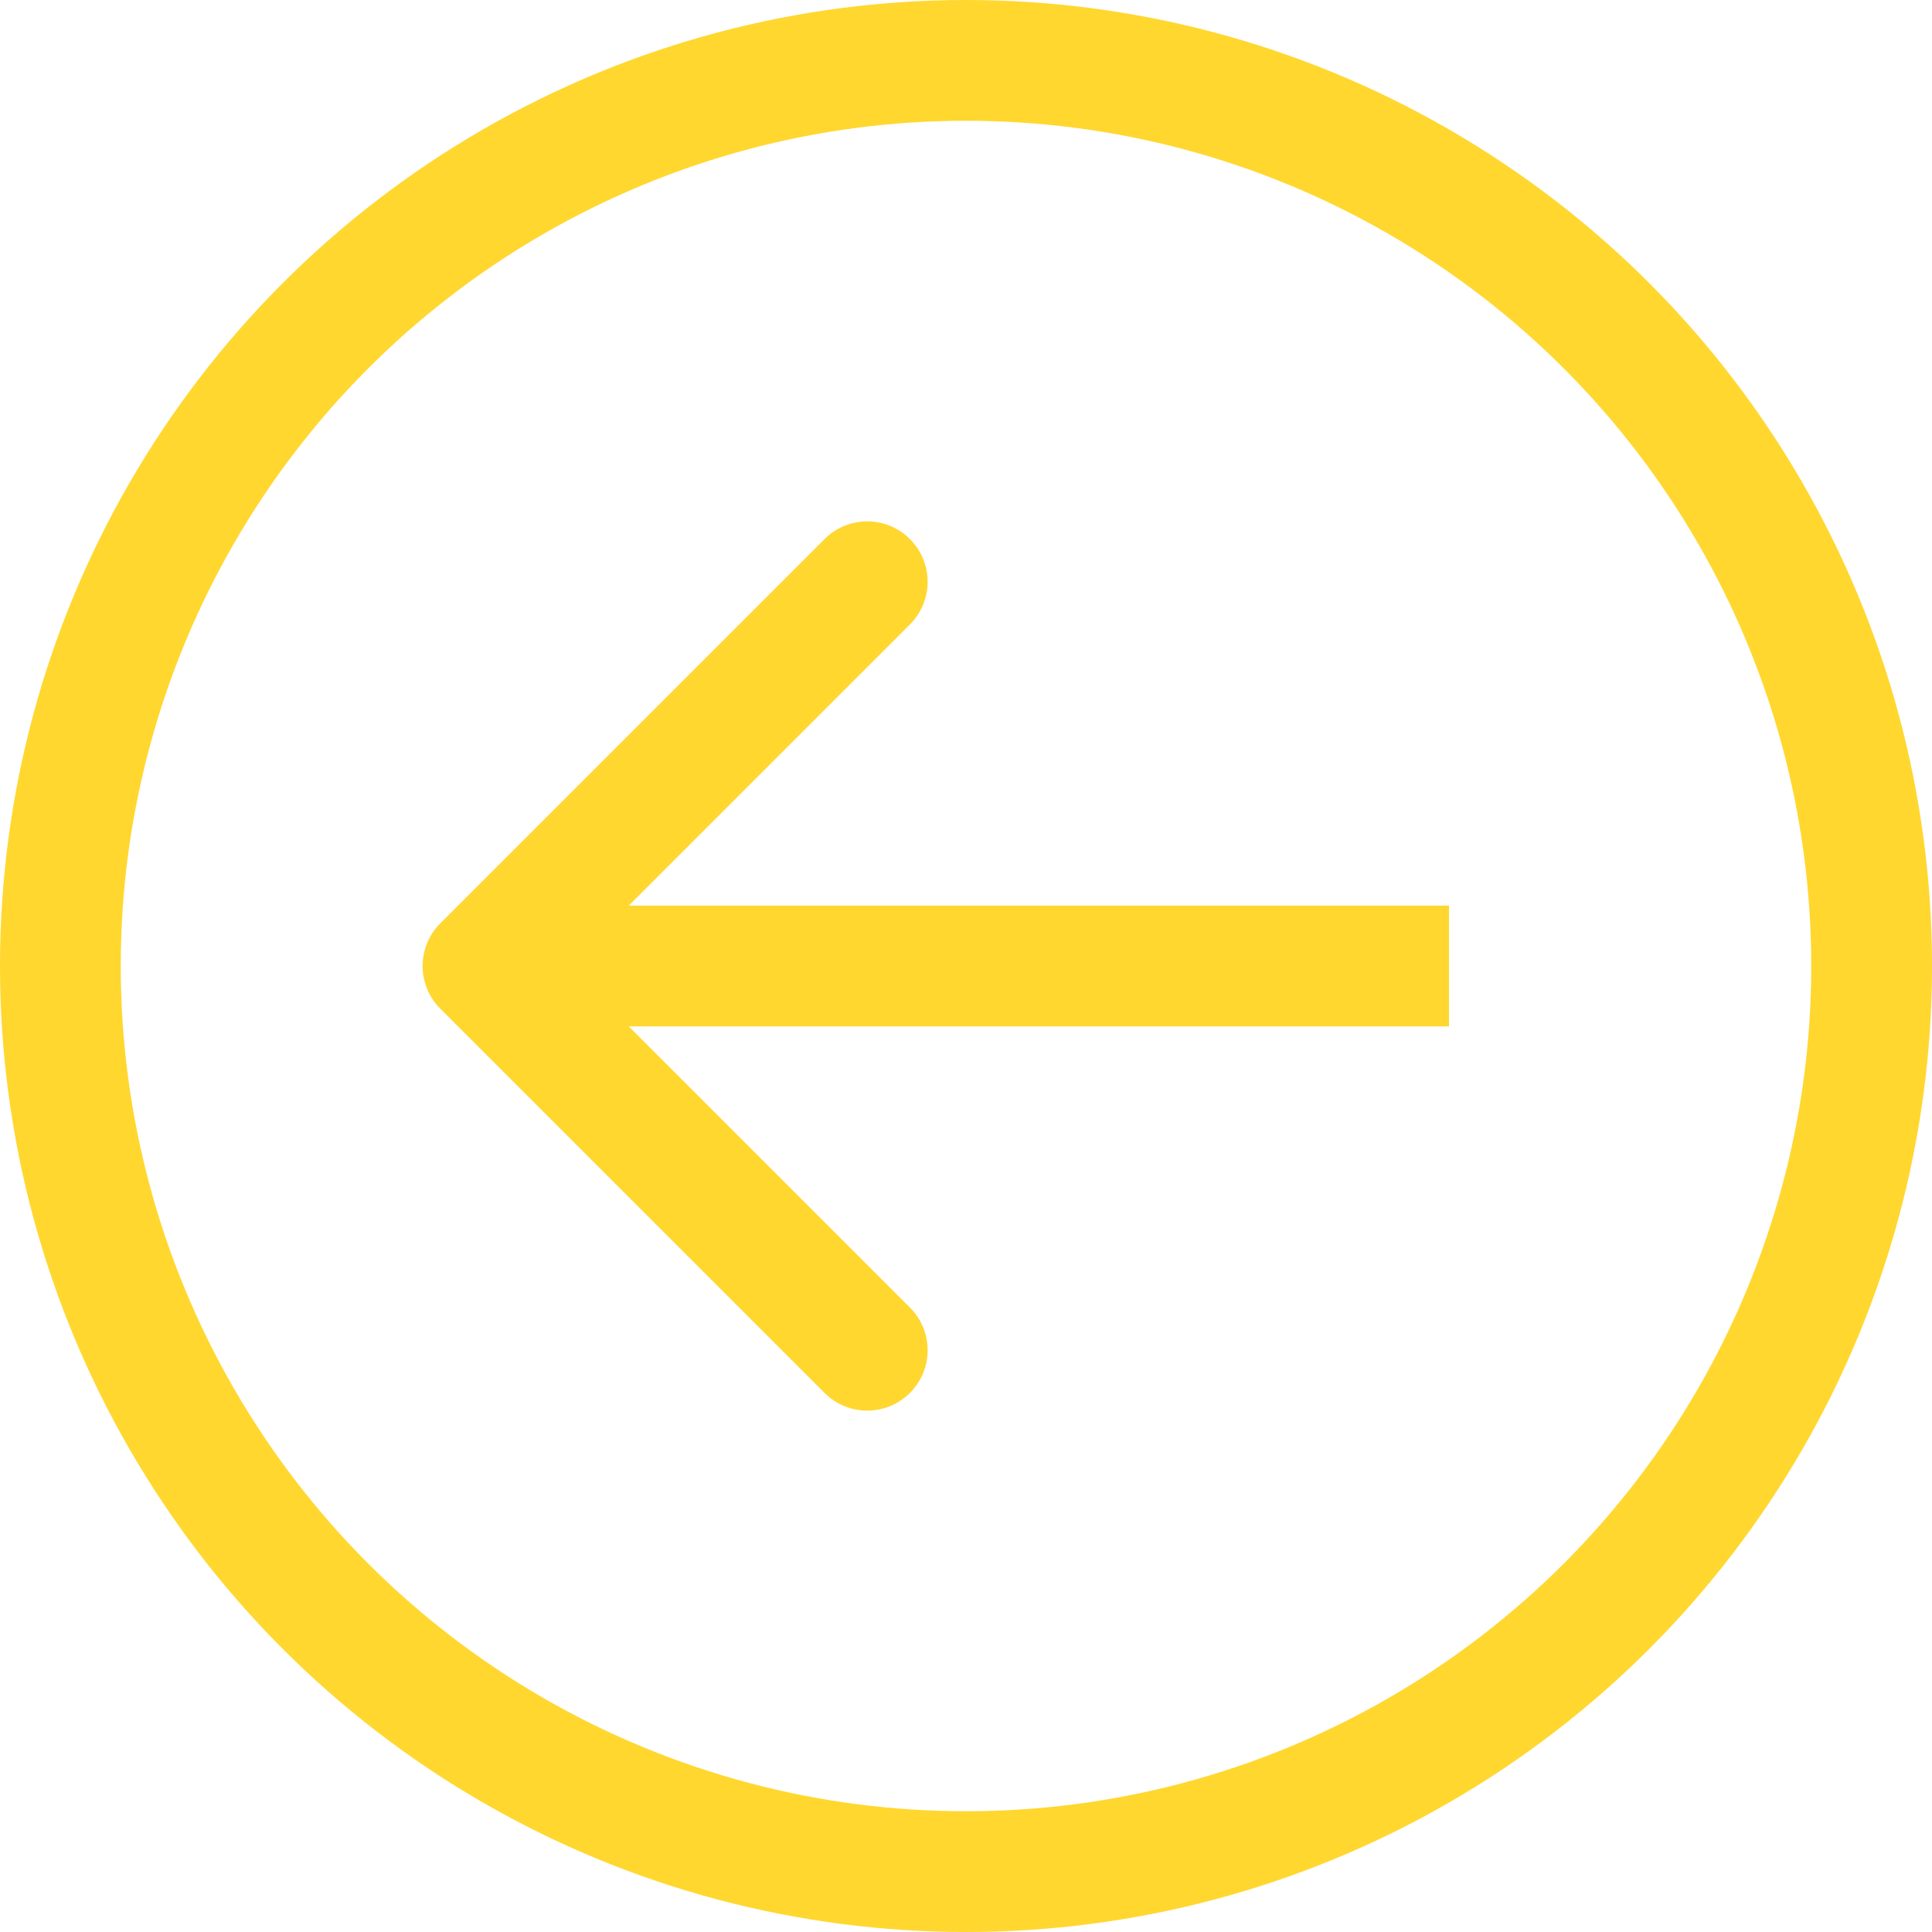 <svg width="32" height="32" viewBox="0 0 32 32" fill="none" xmlns="http://www.w3.org/2000/svg">
<circle cx="16" cy="16" r="15" transform="rotate(-180 16 16)" stroke="#FFD72F" stroke-width="2"/>
<path d="M7.293 15.293C6.902 15.683 6.902 16.317 7.293 16.707L13.657 23.071C14.047 23.462 14.681 23.462 15.071 23.071C15.462 22.68 15.462 22.047 15.071 21.657L9.414 16L15.071 10.343C15.462 9.953 15.462 9.319 15.071 8.929C14.681 8.538 14.047 8.538 13.657 8.929L7.293 15.293ZM24 15L8 15L8 17L24 17L24 15Z" fill="#FFD72F"/>
</svg>
